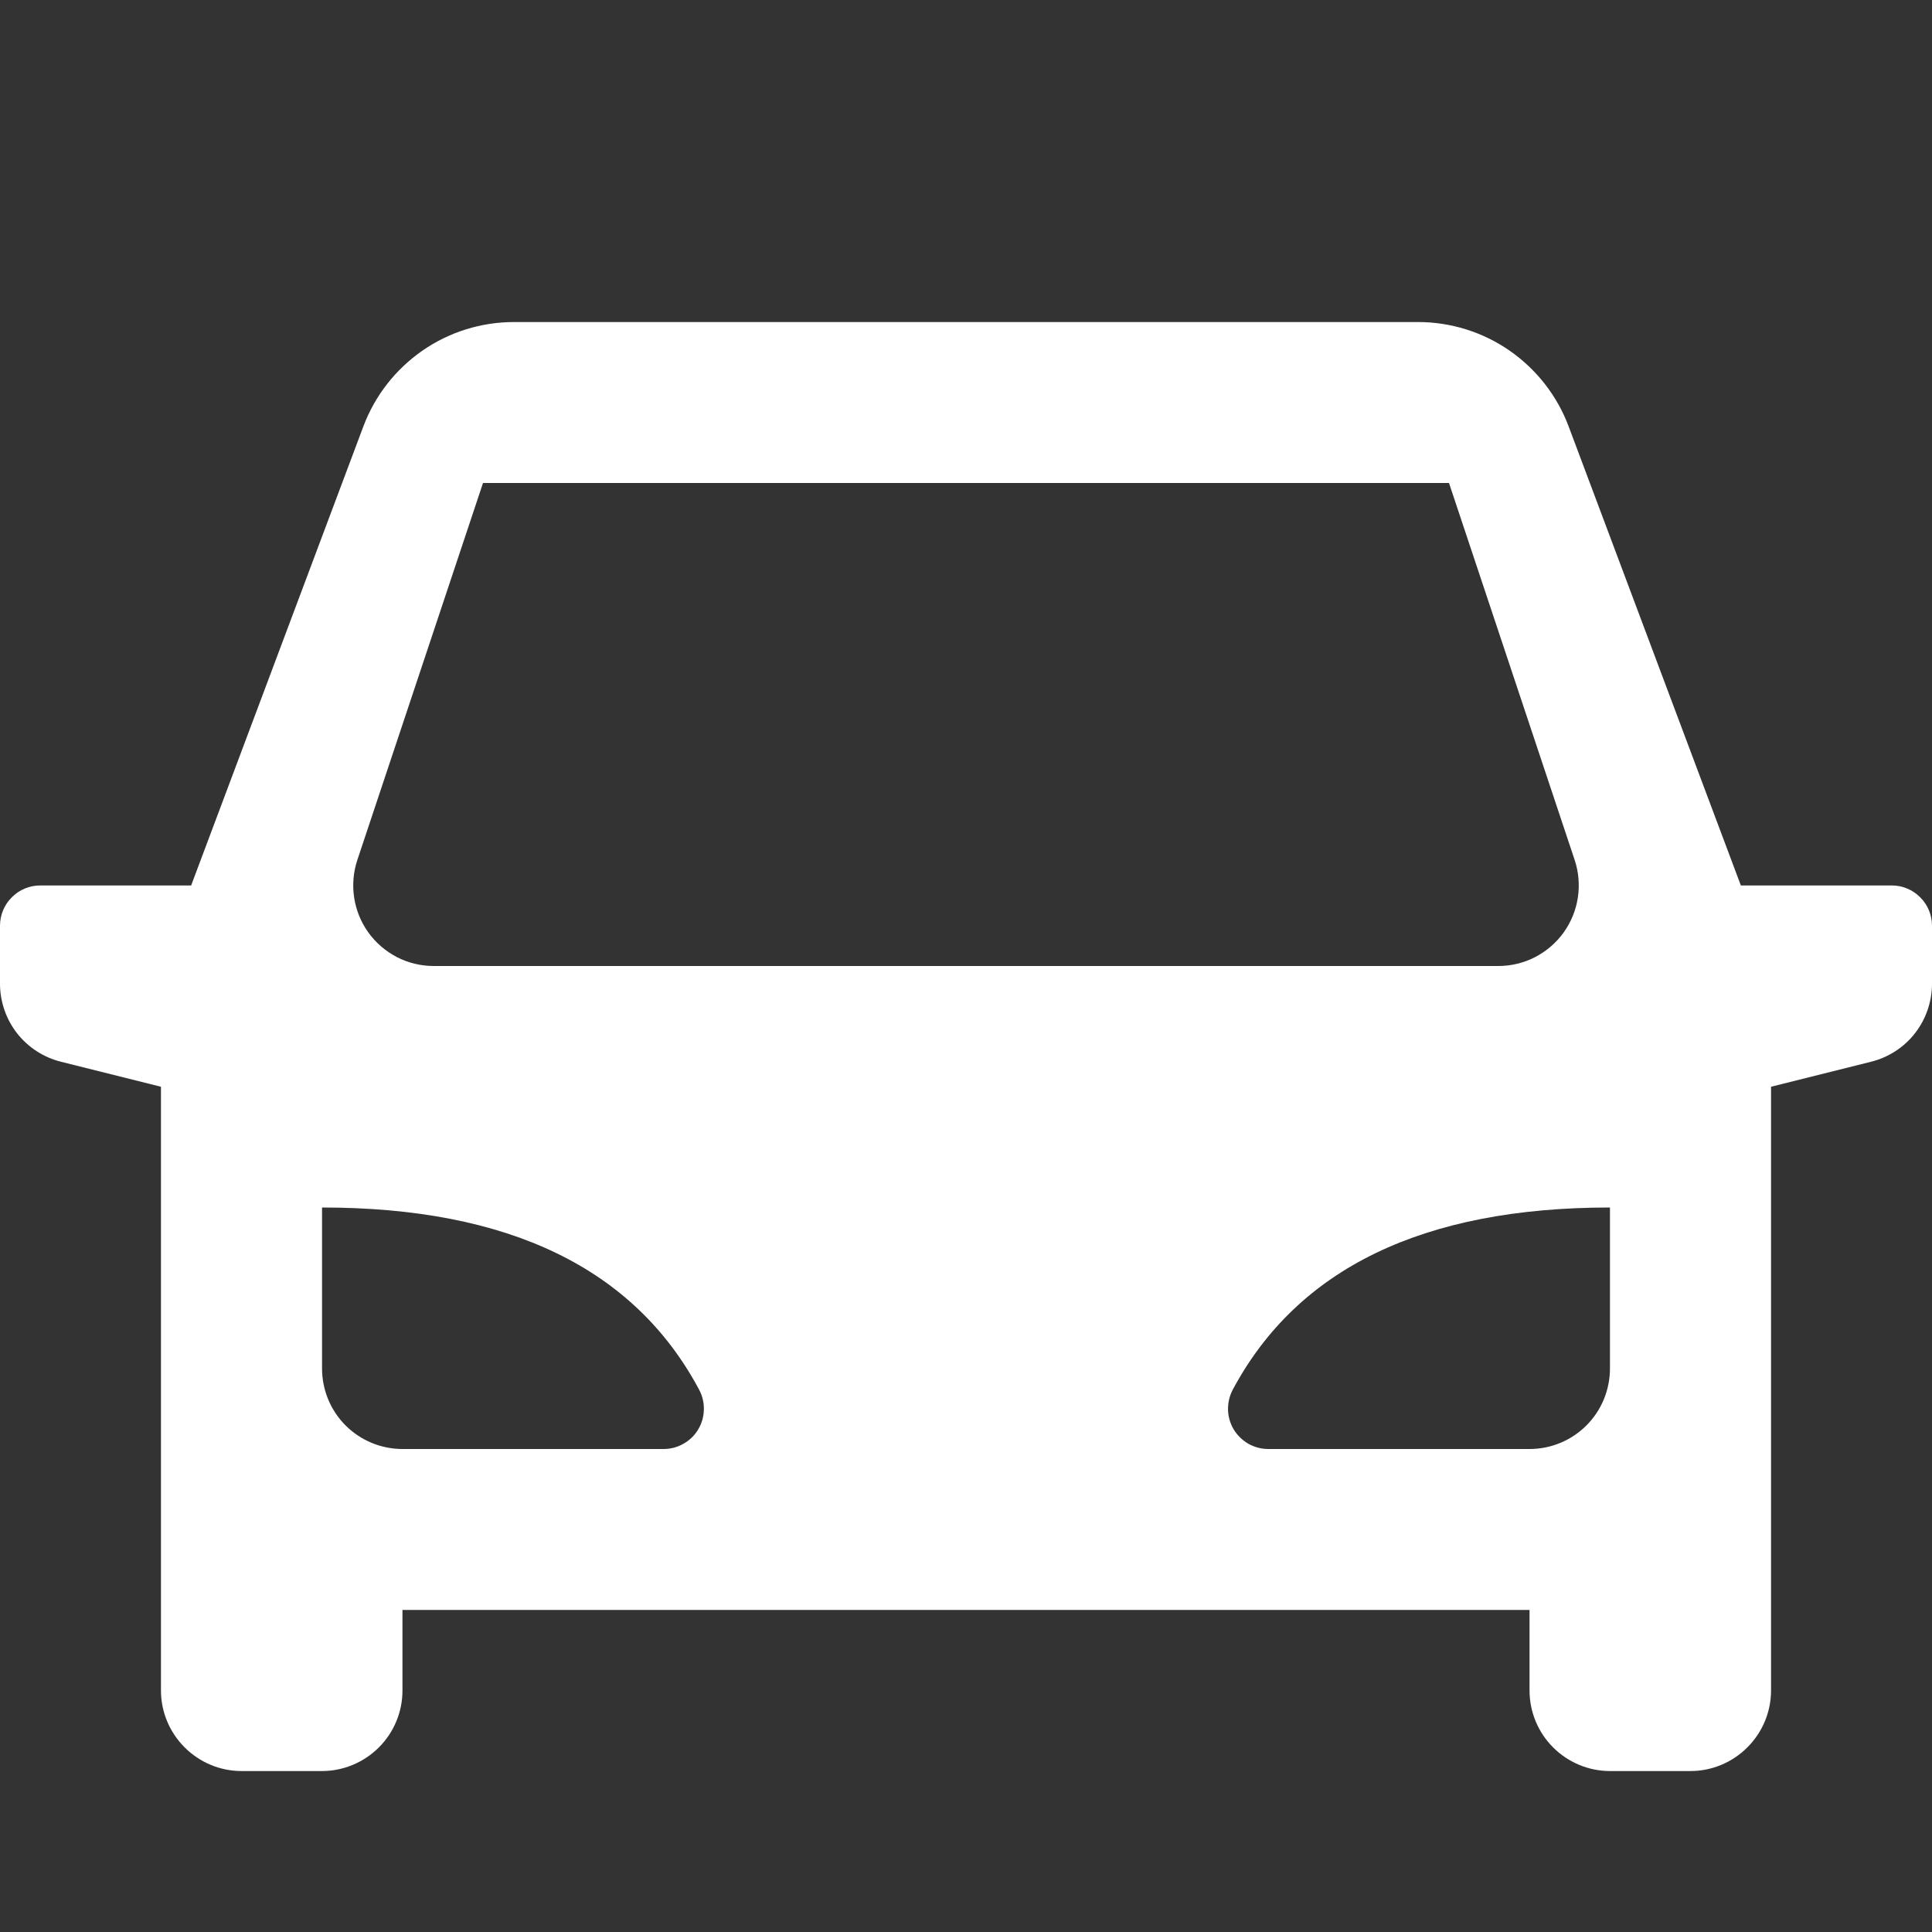 <svg width="16" height="16" viewBox="0 0 16 16" fill="none" xmlns="http://www.w3.org/2000/svg">
<rect x="0" y="0" width="16" height="16" fill="#333333" stroke="none"/>
<g clip-path="url(#clip0_1_2642)">
<path d="M14.667 9V14C14.667 14.177 14.596 14.346 14.471 14.471C14.346 14.596 14.177 14.667 14 14.667H13.333C13.156 14.667 12.987 14.596 12.862 14.471C12.737 14.346 12.667 14.177 12.667 14V13.333H3.333V14C3.333 14.177 3.263 14.346 3.138 14.471C3.013 14.596 2.843 14.667 2.667 14.667H2C1.823 14.667 1.654 14.596 1.529 14.471C1.404 14.346 1.333 14.177 1.333 14V9L0.505 8.793C0.361 8.757 0.233 8.674 0.141 8.557C0.05 8.44 3.90696e-06 8.295 0 8.147L0 7.667C0 7.578 0.035 7.493 0.098 7.431C0.16 7.368 0.245 7.333 0.333 7.333H1.583L3.009 3.532C3.104 3.278 3.275 3.059 3.498 2.904C3.721 2.749 3.986 2.667 4.257 2.667H11.743C12.014 2.667 12.279 2.749 12.502 2.904C12.725 3.059 12.896 3.278 12.991 3.532L14.417 7.333H15.667C15.755 7.333 15.84 7.368 15.902 7.431C15.965 7.493 16 7.578 16 7.667V8.147C16 8.295 15.95 8.44 15.859 8.557C15.768 8.674 15.639 8.757 15.495 8.793L14.667 9ZM2.667 10V11.333C2.667 11.51 2.737 11.68 2.862 11.805C2.987 11.93 3.157 12 3.333 12H5.497C5.554 12 5.611 11.985 5.661 11.956C5.711 11.928 5.753 11.887 5.782 11.838C5.812 11.788 5.828 11.732 5.829 11.675C5.831 11.617 5.817 11.56 5.79 11.509C5.253 10.503 4.212 10 2.667 10ZM13.333 10C11.789 10 10.747 10.503 10.209 11.509C10.182 11.56 10.169 11.617 10.17 11.675C10.171 11.732 10.188 11.789 10.217 11.838C10.247 11.887 10.289 11.928 10.339 11.957C10.389 11.985 10.446 12 10.503 12H12.667C12.844 12 13.013 11.93 13.138 11.805C13.263 11.68 13.333 11.51 13.333 11.333V10ZM4 4L2.959 7.123C2.926 7.223 2.917 7.329 2.933 7.434C2.949 7.538 2.989 7.637 3.051 7.723C3.113 7.809 3.194 7.878 3.288 7.927C3.382 7.975 3.486 8 3.591 8H12.409C12.514 8 12.618 7.975 12.712 7.927C12.806 7.878 12.887 7.809 12.949 7.723C13.011 7.637 13.051 7.538 13.067 7.434C13.083 7.329 13.074 7.223 13.041 7.123L12 4H4Z" fill="white"/>
</g>
<defs>
<clipPath id="clip0_1_2642">
<rect width="16" height="16" fill="white"/>
</clipPath>
</defs>
</svg>
